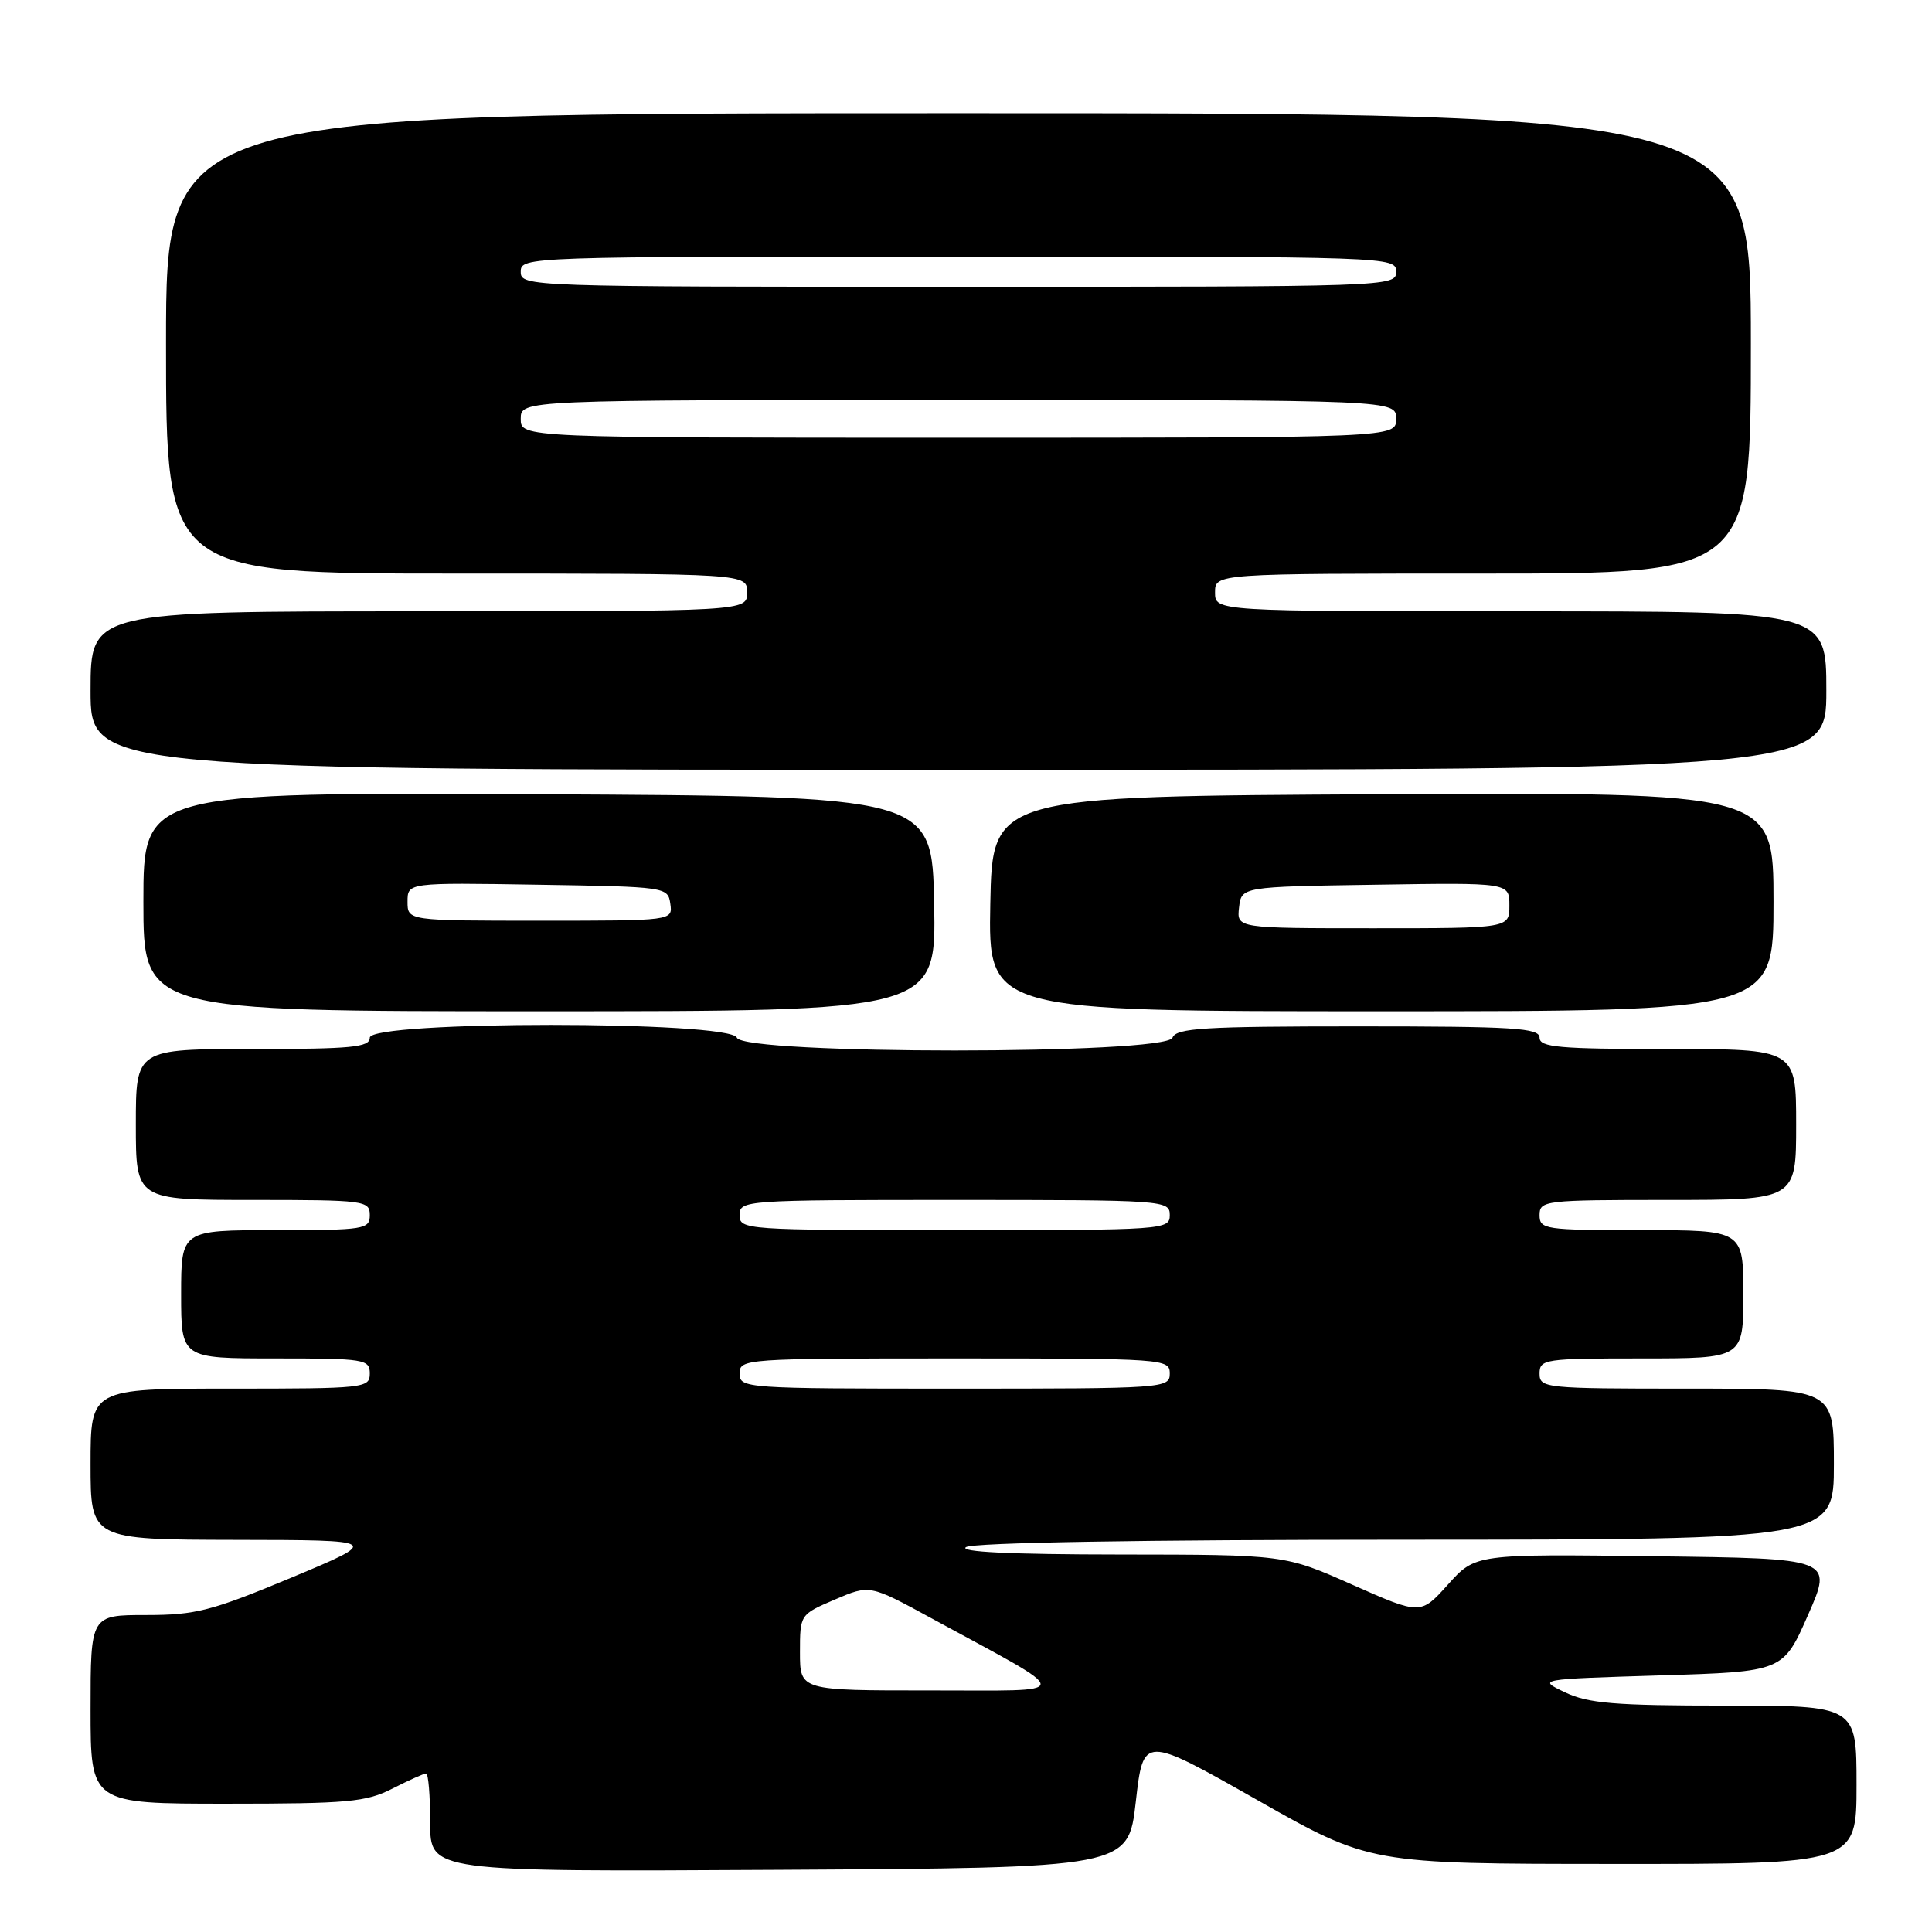 <?xml version="1.0" encoding="UTF-8" standalone="no"?>
<!DOCTYPE svg PUBLIC "-//W3C//DTD SVG 1.1//EN" "http://www.w3.org/Graphics/SVG/1.1/DTD/svg11.dtd" >
<svg xmlns="http://www.w3.org/2000/svg" xmlns:xlink="http://www.w3.org/1999/xlink" version="1.1" viewBox="0 0 256 256">
 <g >
 <path fill="currentColor"
d=" M 150.50 238.73 C 151.50 229.96 151.50 229.96 166.50 238.46 C 181.50 246.97 181.50 246.97 213.75 246.98 C 246.00 247.00 246.00 247.00 246.00 236.50 C 246.00 226.00 246.00 226.00 228.53 226.00 C 213.97 226.00 210.46 225.71 207.39 224.25 C 203.71 222.50 203.71 222.50 219.99 222.00 C 236.27 221.50 236.27 221.50 239.57 214.00 C 242.87 206.50 242.87 206.50 219.18 206.21 C 195.50 205.91 195.50 205.91 191.87 209.95 C 188.24 213.99 188.24 213.99 179.23 210.00 C 170.23 206.00 170.23 206.00 148.36 205.98 C 133.88 205.97 127.01 205.64 128.00 205.00 C 128.92 204.40 151.34 204.02 186.25 204.02 C 243.00 204.00 243.00 204.00 243.00 194.00 C 243.00 184.00 243.00 184.00 223.50 184.00 C 204.67 184.00 204.00 183.93 204.00 182.00 C 204.00 180.10 204.67 180.00 217.50 180.00 C 231.00 180.00 231.00 180.00 231.00 171.50 C 231.00 163.00 231.00 163.00 217.50 163.00 C 204.67 163.00 204.00 162.90 204.00 161.00 C 204.00 159.08 204.67 159.00 221.00 159.00 C 238.00 159.00 238.00 159.00 238.00 149.00 C 238.00 139.00 238.00 139.00 221.00 139.00 C 206.56 139.00 204.00 138.77 204.00 137.50 C 204.00 136.21 200.66 136.00 179.97 136.00 C 159.53 136.00 155.85 136.22 155.36 137.50 C 154.50 139.76 98.50 139.76 97.64 137.50 C 96.77 135.24 49.00 135.24 49.00 137.50 C 49.00 138.77 46.61 139.00 33.50 139.00 C 18.00 139.00 18.00 139.00 18.00 149.00 C 18.00 159.00 18.00 159.00 33.50 159.00 C 48.33 159.00 49.00 159.09 49.00 161.00 C 49.00 162.89 48.33 163.00 36.50 163.00 C 24.00 163.00 24.00 163.00 24.00 171.50 C 24.00 180.00 24.00 180.00 36.50 180.00 C 48.33 180.00 49.00 180.11 49.00 182.00 C 49.00 183.93 48.33 184.00 30.50 184.00 C 12.00 184.00 12.00 184.00 12.00 194.00 C 12.00 204.00 12.00 204.00 31.25 204.04 C 50.50 204.07 50.50 204.07 38.62 209.04 C 28.02 213.46 25.93 214.00 19.37 214.00 C 12.00 214.00 12.00 214.00 12.00 226.50 C 12.00 239.00 12.00 239.00 30.04 239.00 C 46.11 239.00 48.51 238.78 52.00 237.00 C 54.16 235.90 56.16 235.00 56.46 235.00 C 56.76 235.00 57.00 237.93 57.00 241.51 C 57.00 248.02 57.00 248.02 103.25 247.76 C 149.50 247.50 149.50 247.50 150.50 238.73 Z  M 123.78 119.75 C 123.50 105.50 123.50 105.50 71.25 105.24 C 19.00 104.98 19.00 104.98 19.00 119.49 C 19.00 134.00 19.00 134.00 71.53 134.00 C 124.05 134.00 124.05 134.00 123.78 119.75 Z  M 235.00 119.49 C 235.00 104.98 235.00 104.98 183.25 105.24 C 131.50 105.50 131.50 105.50 131.22 119.75 C 130.95 134.00 130.95 134.00 182.97 134.00 C 235.00 134.00 235.00 134.00 235.00 119.49 Z  M 242.00 91.50 C 242.00 81.00 242.00 81.00 201.50 81.00 C 161.00 81.00 161.00 81.00 161.00 78.50 C 161.00 76.00 161.00 76.00 196.50 76.00 C 232.00 76.00 232.00 76.00 232.00 45.50 C 232.00 15.00 232.00 15.00 127.00 15.00 C 22.00 15.00 22.00 15.00 22.00 45.50 C 22.00 76.00 22.00 76.00 60.50 76.00 C 99.00 76.00 99.00 76.00 99.00 78.50 C 99.00 81.00 99.00 81.00 55.50 81.00 C 12.00 81.00 12.00 81.00 12.00 91.50 C 12.00 102.00 12.00 102.00 127.00 102.00 C 242.00 102.00 242.00 102.00 242.00 91.50 Z  M 106.00 218.96 C 106.00 213.93 106.00 213.93 110.62 211.95 C 115.24 209.97 115.24 209.97 123.37 214.40 C 142.73 224.95 142.74 223.97 123.25 223.99 C 106.00 224.00 106.00 224.00 106.00 218.96 Z  M 98.00 182.00 C 98.00 180.05 98.67 180.00 126.50 180.00 C 154.33 180.00 155.00 180.05 155.00 182.00 C 155.00 183.95 154.33 184.00 126.50 184.00 C 98.67 184.00 98.00 183.95 98.00 182.00 Z  M 98.00 161.00 C 98.00 159.05 98.67 159.00 126.50 159.00 C 154.33 159.00 155.00 159.05 155.00 161.00 C 155.00 162.95 154.33 163.00 126.50 163.00 C 98.67 163.00 98.00 162.95 98.00 161.00 Z  M 54.00 119.48 C 54.00 116.95 54.00 116.95 71.25 117.23 C 88.28 117.50 88.50 117.53 88.82 119.75 C 89.14 122.00 89.14 122.00 71.57 122.00 C 54.00 122.00 54.00 122.00 54.00 119.48 Z  M 164.18 120.25 C 164.50 117.50 164.50 117.50 182.25 117.23 C 200.00 116.95 200.00 116.95 200.00 119.98 C 200.00 123.00 200.00 123.00 181.93 123.00 C 163.87 123.00 163.87 123.00 164.18 120.25 Z  M 69.00 55.50 C 69.00 53.00 69.00 53.00 127.00 53.00 C 185.00 53.00 185.00 53.00 185.00 55.50 C 185.00 58.00 185.00 58.00 127.00 58.00 C 69.00 58.00 69.00 58.00 69.00 55.50 Z  M 69.00 36.00 C 69.00 34.02 69.67 34.00 127.00 34.00 C 184.33 34.00 185.00 34.02 185.00 36.00 C 185.00 37.98 184.33 38.00 127.00 38.00 C 69.67 38.00 69.00 37.98 69.00 36.00 Z "/>
</g>
</svg>